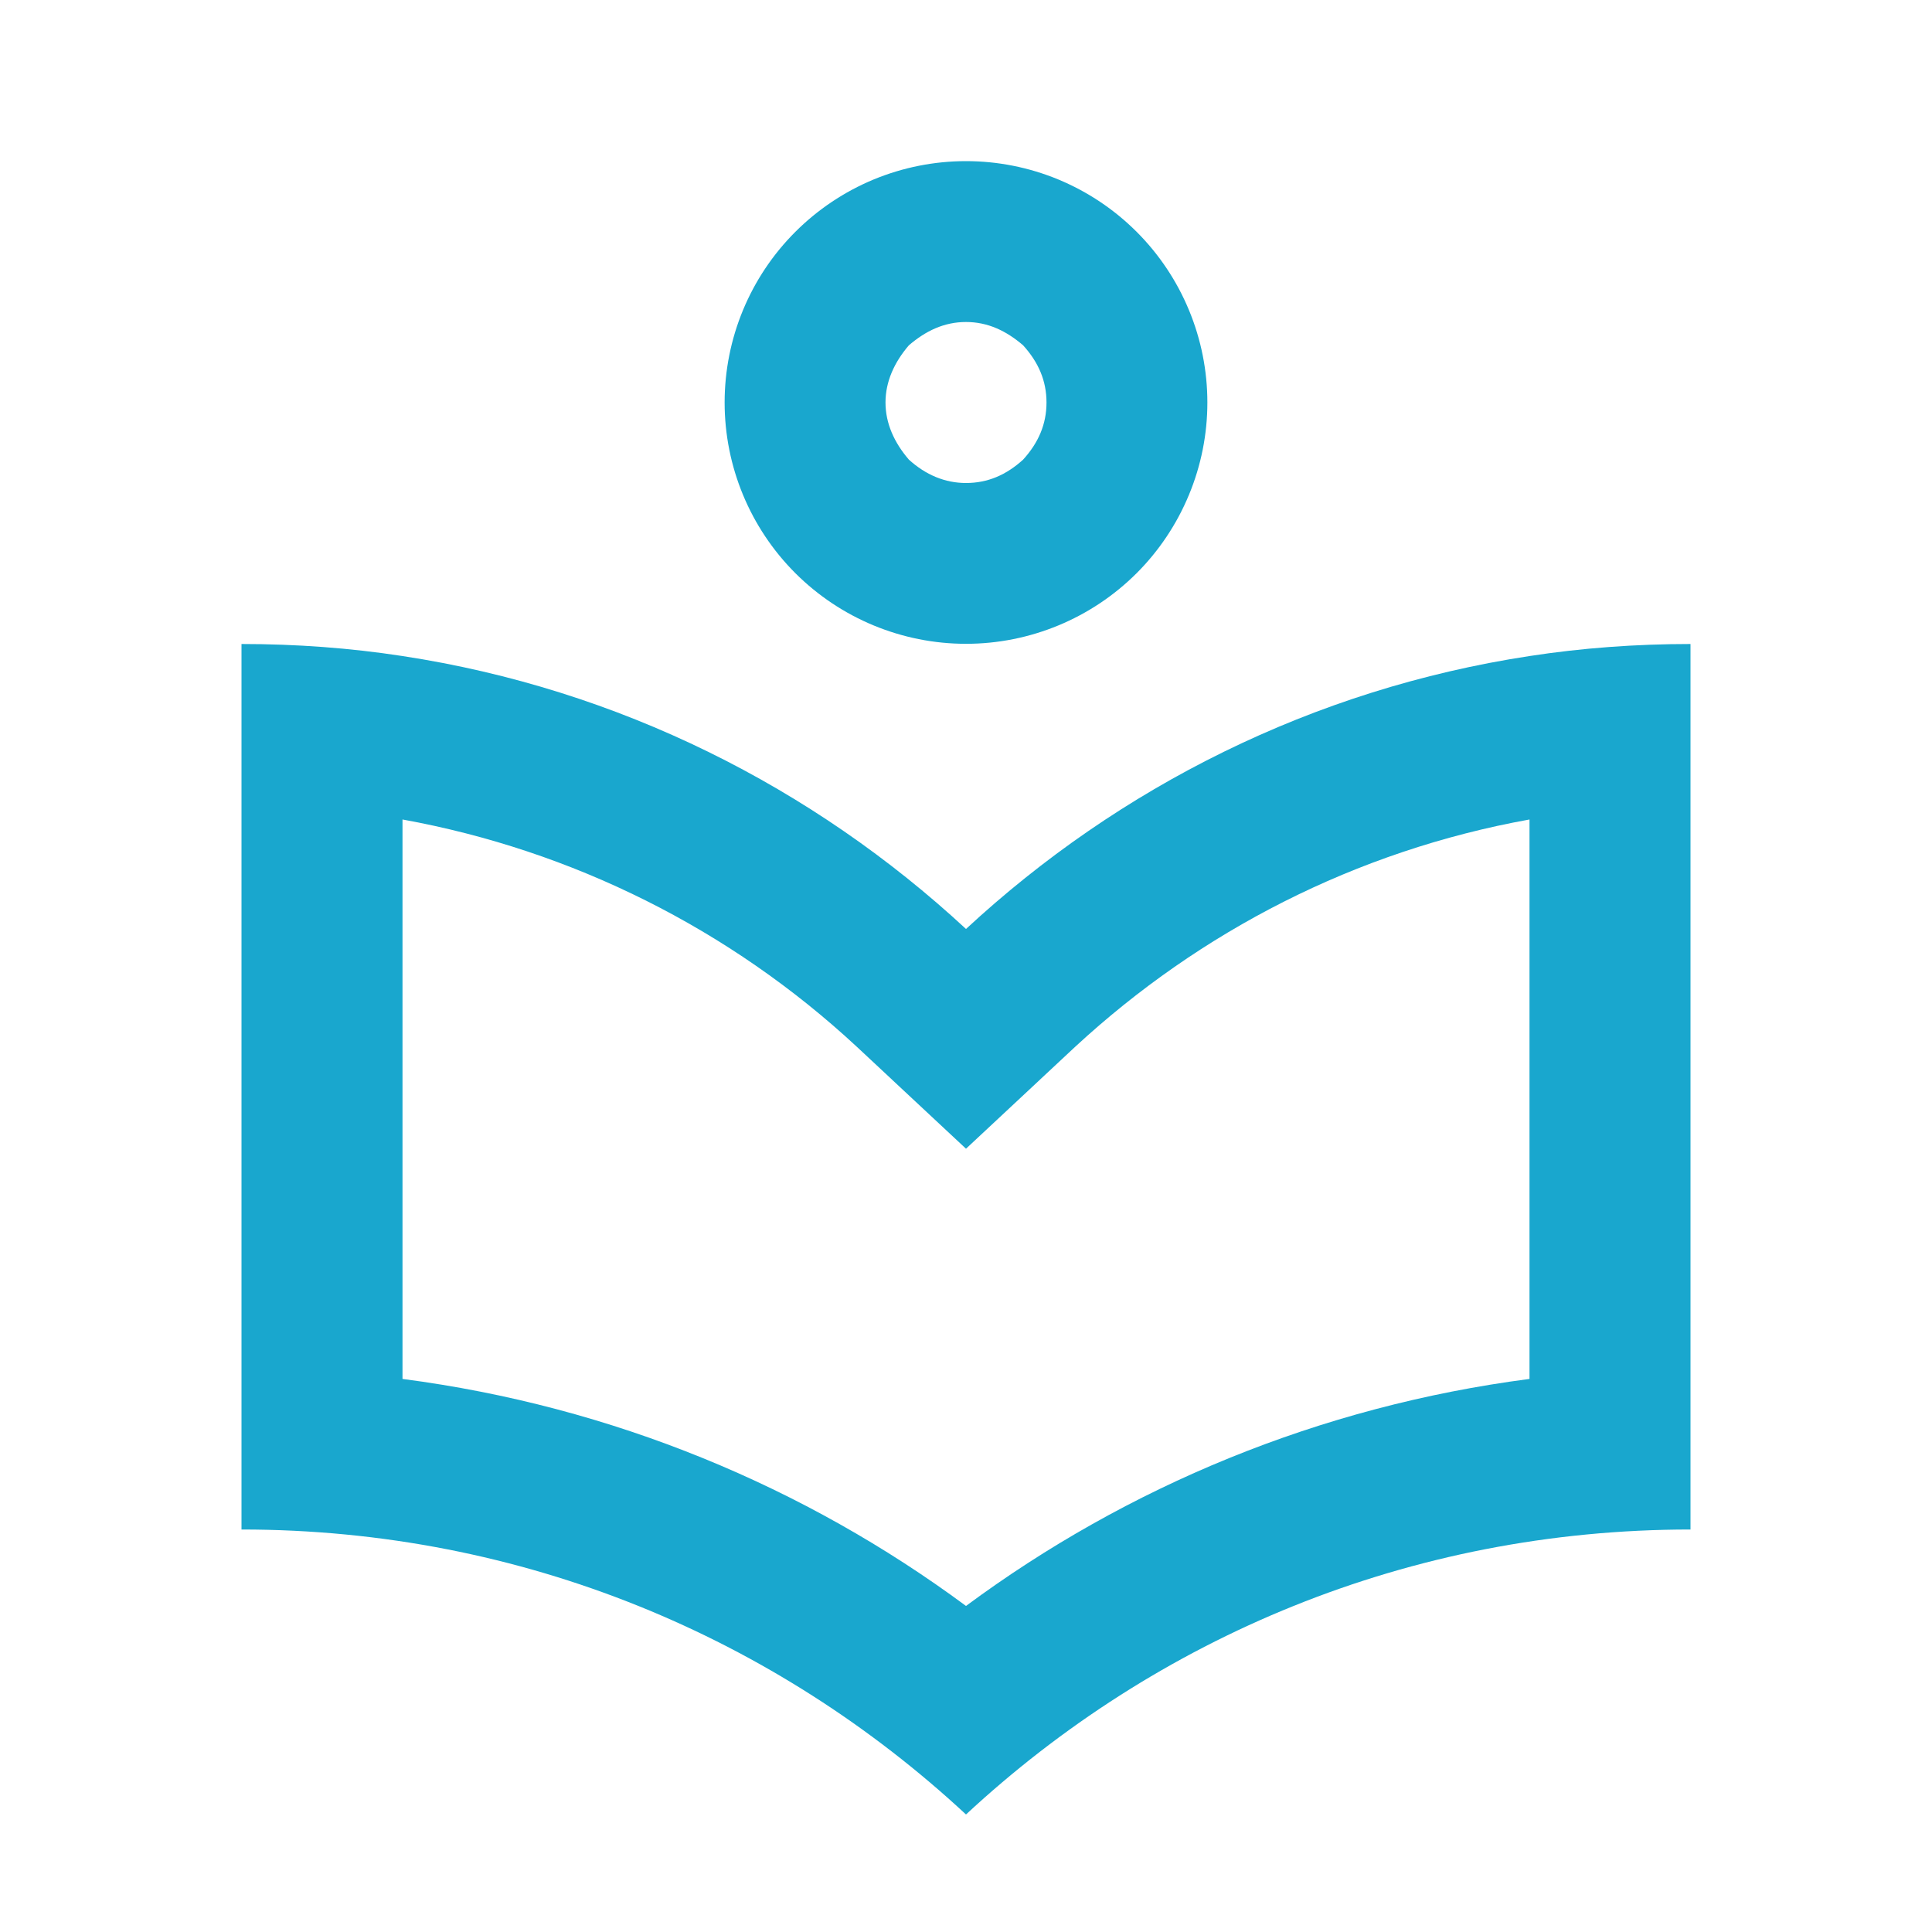 <svg width="30" height="30" viewBox="0 0 30 30" fill="none" xmlns="http://www.w3.org/2000/svg">
<path d="M15 17.837L13.3 16.25C11.334 14.426 8.888 13.203 6.25 12.725V21.412C9.512 21.837 12.5 23.087 15 24.937C17.5 23.087 20.488 21.837 23.75 21.412V12.725C21.05 13.212 18.637 14.462 16.7 16.25M23.75 10.187C24.562 10.062 25.4 10 26.25 10V23.75C21.875 23.75 17.95 25.437 15 28.175C12.05 25.437 8.125 23.75 3.75 23.75V10C4.6 10 5.438 10.062 6.25 10.187C9.613 10.7 12.625 12.225 15 14.425C17.375 12.225 20.387 10.7 23.75 10.187ZM15 7.5C15.338 7.5 15.625 7.375 15.887 7.137C16.125 6.875 16.25 6.587 16.25 6.25C16.25 5.912 16.125 5.625 15.887 5.362C15.625 5.137 15.338 5 15 5C14.662 5 14.375 5.137 14.113 5.362C13.887 5.625 13.75 5.925 13.75 6.25C13.75 6.575 13.887 6.875 14.113 7.137C14.375 7.375 14.675 7.5 15 7.5ZM17.65 8.9C16.947 9.602 15.994 9.997 15 9.997C14.006 9.997 13.053 9.602 12.35 8.9C11.647 8.197 11.252 7.244 11.252 6.25C11.252 5.256 11.647 4.302 12.35 3.6C12.698 3.252 13.111 2.976 13.566 2.787C14.021 2.599 14.508 2.502 15 2.502C15.492 2.502 15.979 2.599 16.434 2.787C16.889 2.976 17.302 3.252 17.65 3.6C17.998 3.948 18.274 4.361 18.462 4.815C18.651 5.27 18.748 5.757 18.748 6.25C18.748 6.742 18.651 7.229 18.462 7.684C18.274 8.138 17.998 8.552 17.65 8.9Z" fill="#19A7CE"/>
</svg>
